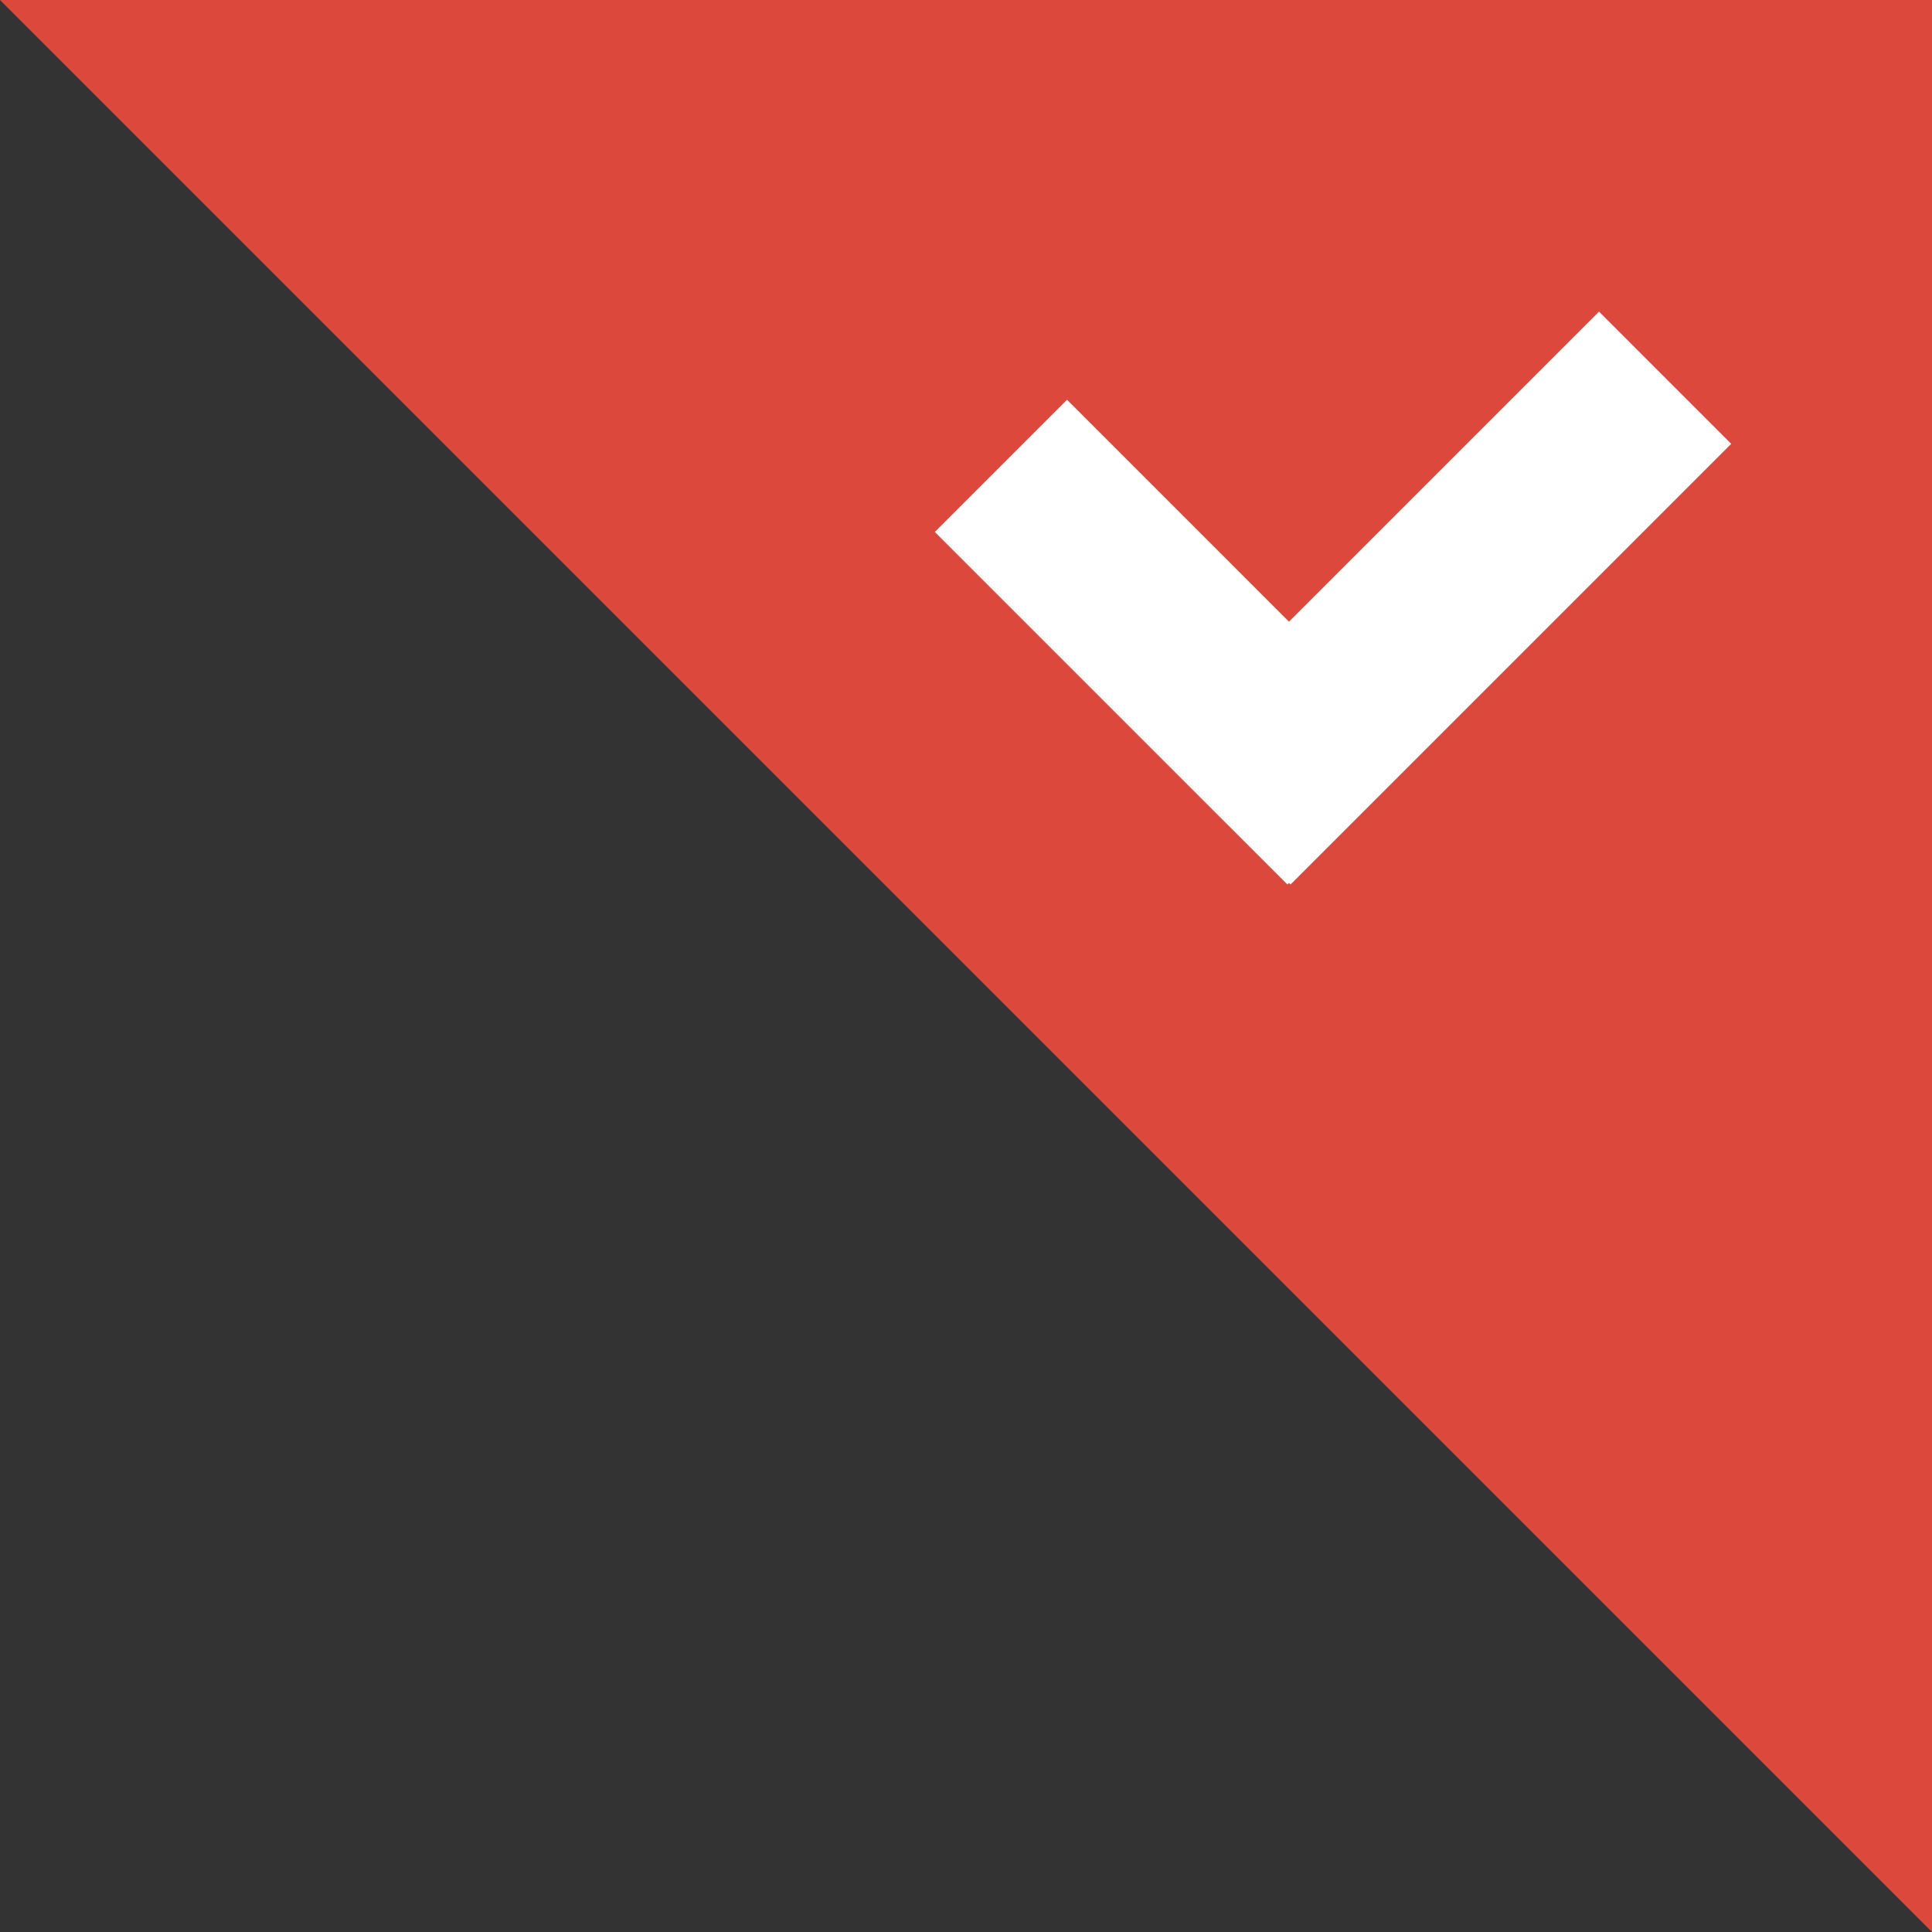 <?xml version="1.0" encoding="UTF-8" standalone="no"?>
<svg width="62px" height="62px" viewBox="0 0 62 62" version="1.1" xmlns="http://www.w3.org/2000/svg" xmlns:xlink="http://www.w3.org/1999/xlink">
    <rect x="0" y="0" width="62" height="62" fill="#333333" stroke="none"/>
    <!-- Generator: Sketch 3.8.3 (29802) - http://www.bohemiancoding.com/sketch -->
    <title>checkmark</title>
    <desc>Created with Sketch.</desc>
    <defs></defs>
    <g id="new" stroke="none" stroke-width="1" fill="none" fill-rule="evenodd">
        <g id="checkmark">
            <polygon fill="#DC493C" points="0 0 62 0 62 62"></polygon>
            <path d="M41.364,19.95 L34.243,12.828 L30,17.071 L41.314,28.385 L41.364,28.335 L41.414,28.385 L55.556,14.243 L51.314,10 L41.364,19.95 Z" id="Combined-Shape" fill="#FFFFFF"></path>
        </g>
    </g>
</svg>